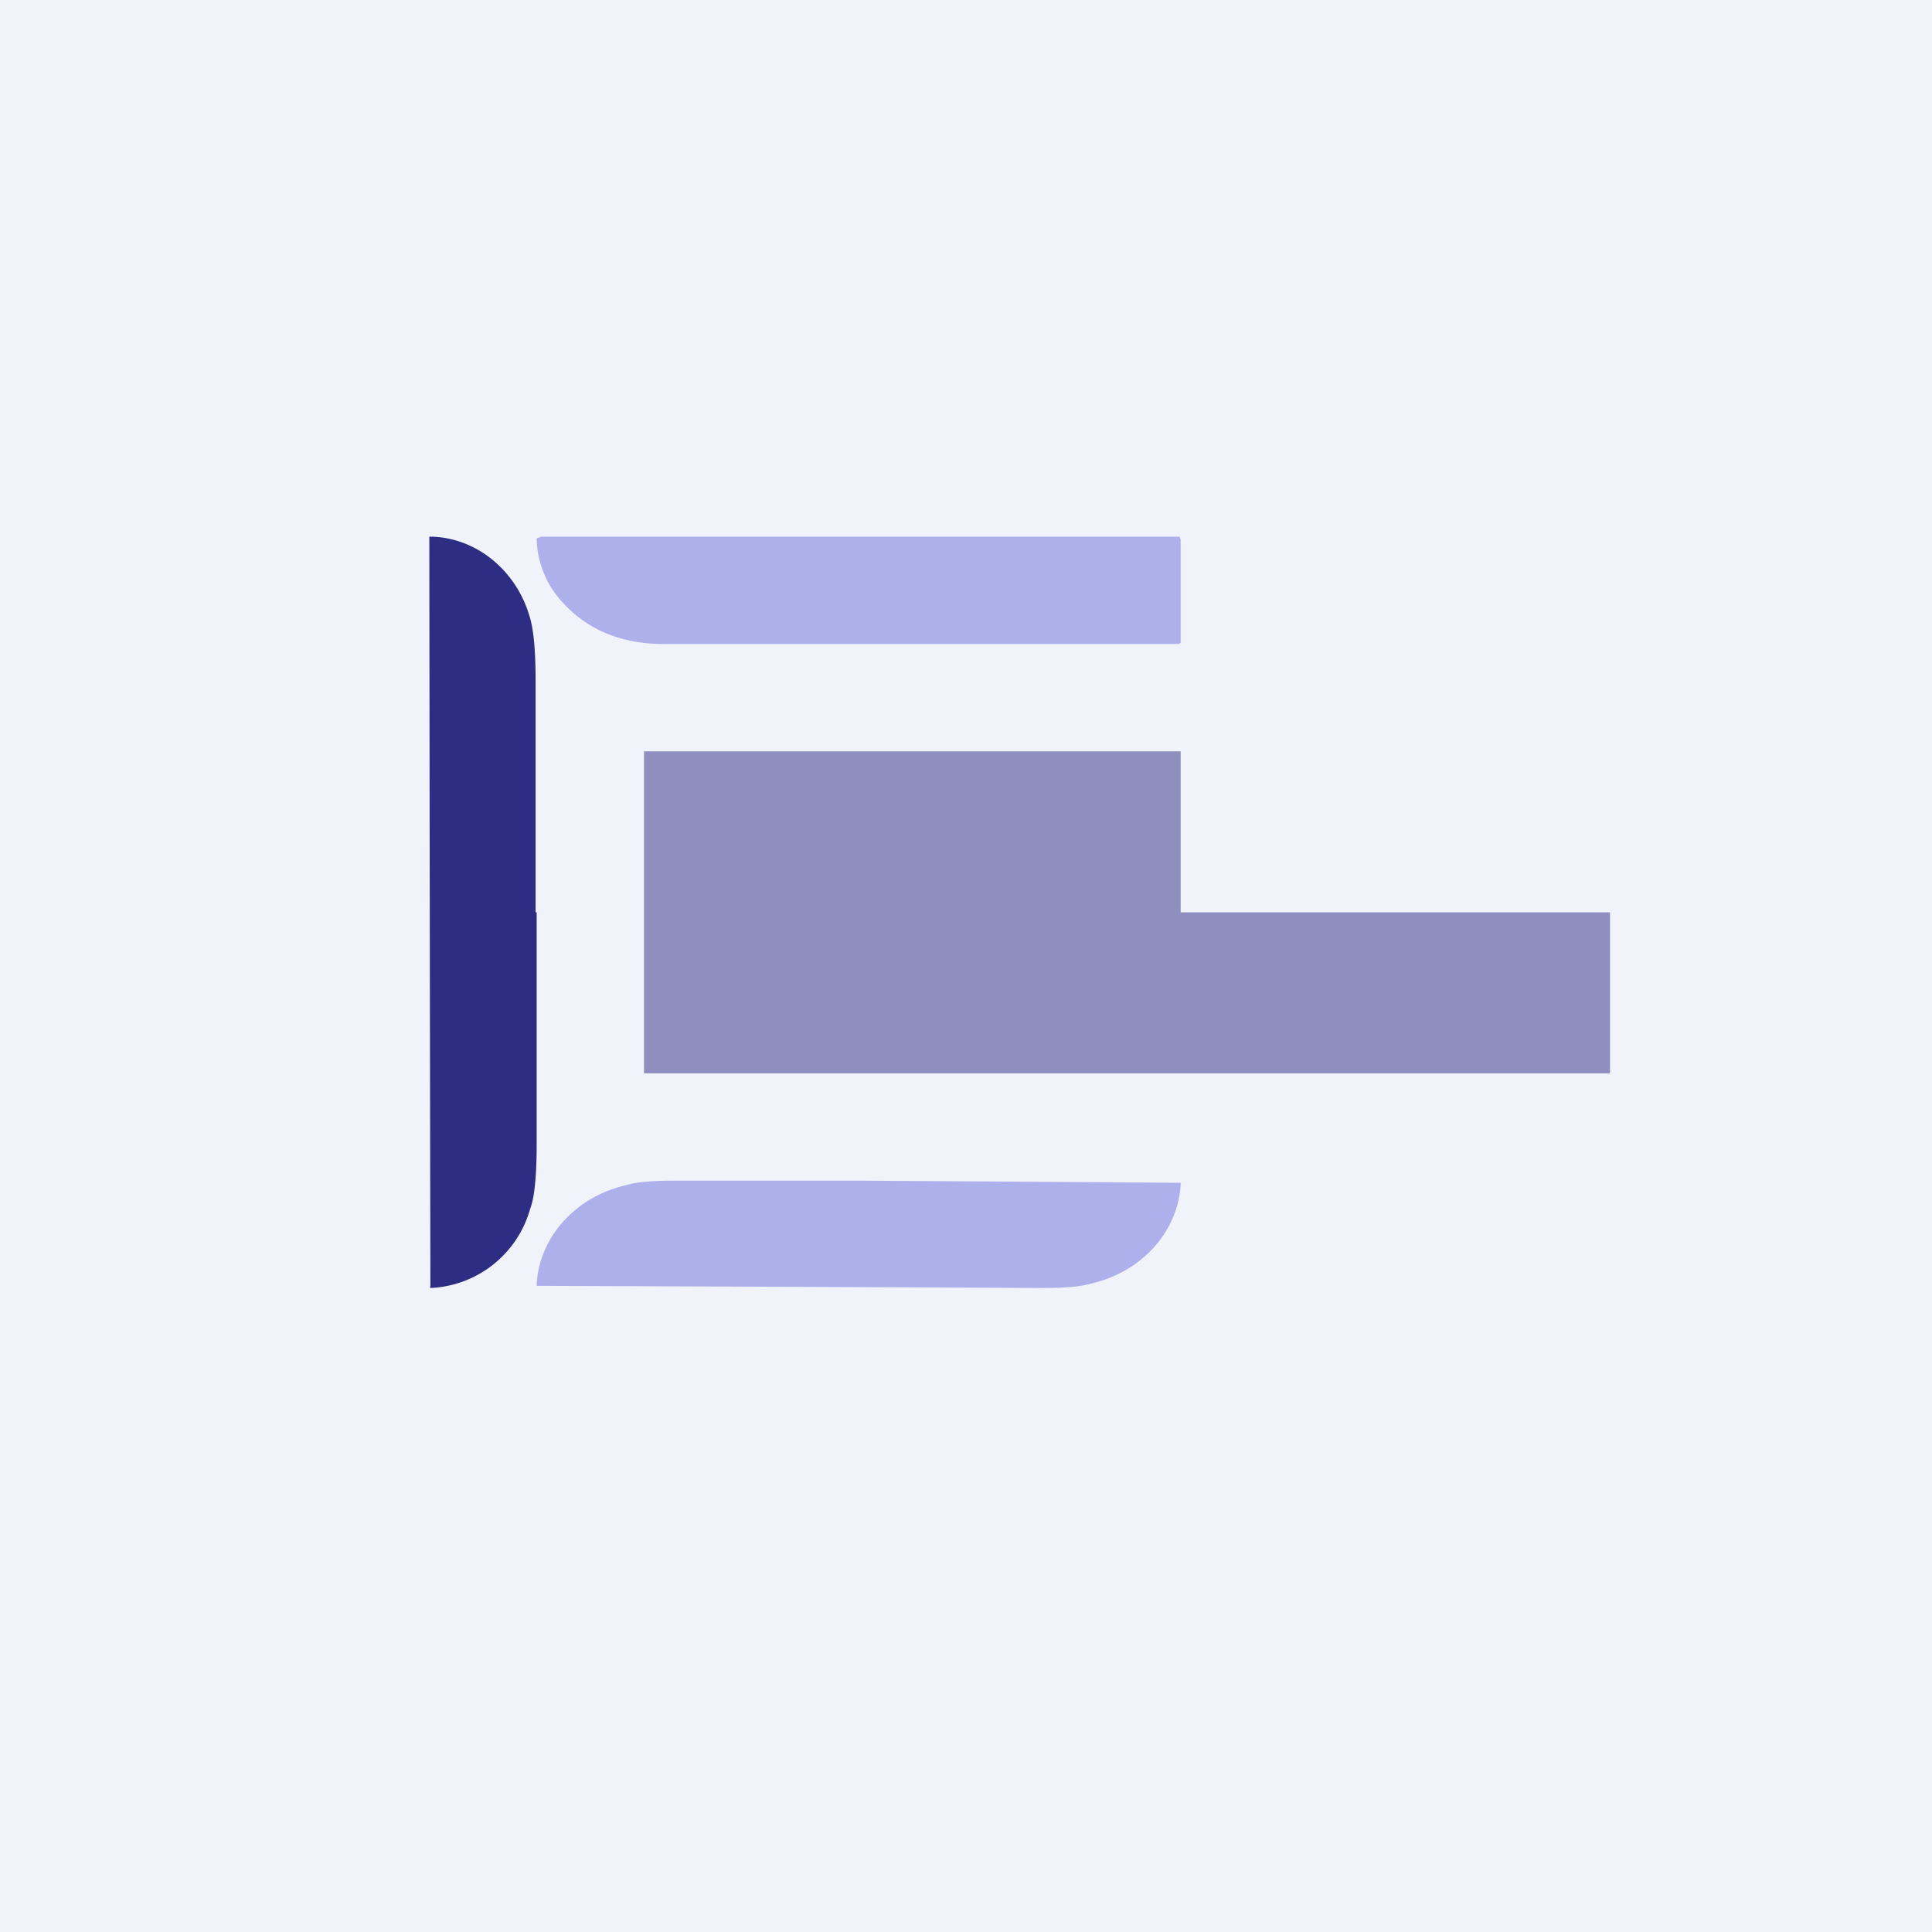 <!-- by TradingView --><svg width="18" height="18" viewBox="0 0 18 18" xmlns="http://www.w3.org/2000/svg"><path fill="#F0F3FA" d="M0 0h18v18H0z"/><path d="M5 8.5v2.16c0 .29-.02.5-.06.6a1.01 1.01 0 0 1-.93.74.02.02 0 0 1 0-.02A6853.59 6853.59 0 0 1 4 5c.42 0 .8.3.93.73.04.12.06.32.06.61V8.5Z" fill="#2D2D83"/><path d="M11 5.03v.96l-.02.01h-4.8c-.4 0-.72-.14-.95-.4A.9.9 0 0 1 5 5.02l.01-.01h.01L5.04 5H10.99l.01.03ZM8 11a2774.36 2774.36 0 0 1 3 .02v.01c-.02.43-.35.82-.84.93-.1.03-.25.04-.47.04A2865.16 2865.16 0 0 0 5 11.98v-.01c.02-.43.35-.82.84-.93.1-.03.25-.04.47-.04h1.68Z" fill="#AEB0EB"/><path opacity=".5" d="M6 10V7h5v1.5h4V10H6Z" fill="#2D2D83"/></svg>
